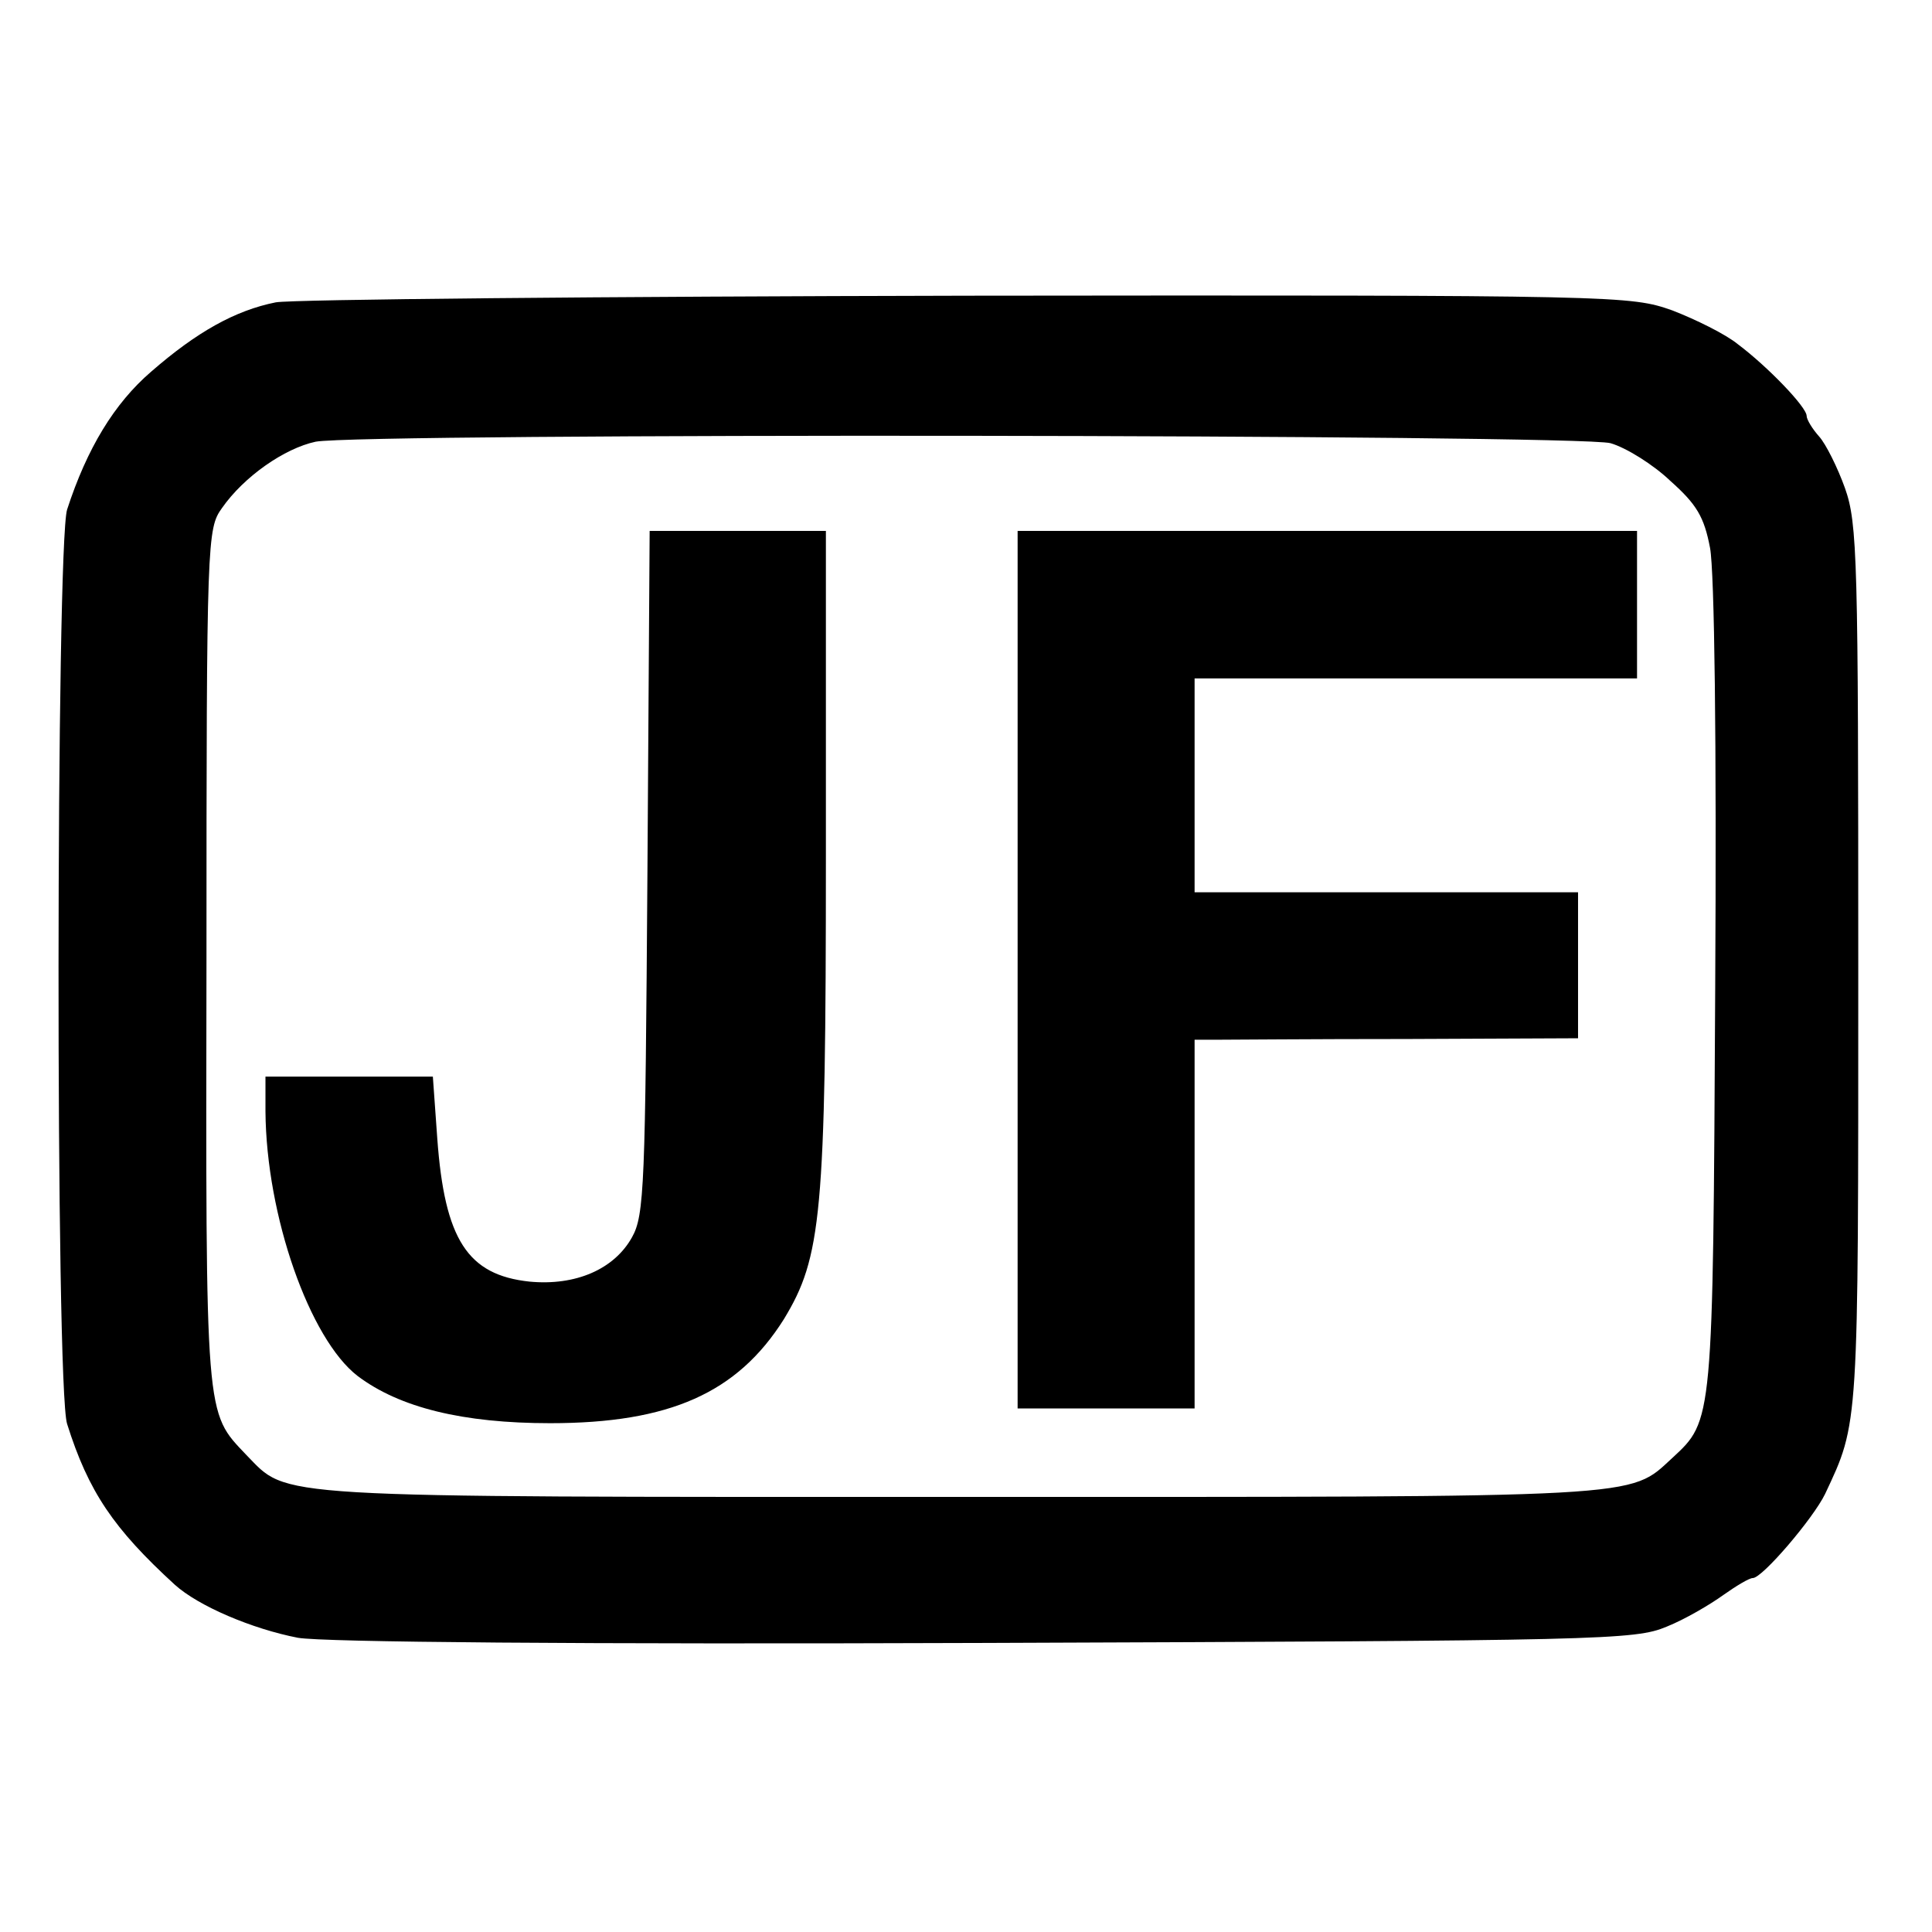 <?xml version="1.0" standalone="no"?>
<!DOCTYPE svg PUBLIC "-//W3C//DTD SVG 20010904//EN"
 "http://www.w3.org/TR/2001/REC-SVG-20010904/DTD/svg10.dtd">
<svg version="1.0" xmlns="http://www.w3.org/2000/svg"
 width="262pt" height="262pt" viewBox="0 0 262 262"
 preserveAspectRatio="xMidYMid meet">
<g transform="translate(0,262) scale(0.1,-0.1)"
fill="#000000" stroke="none">
<path d="M374 2210 c-55 -11 -107 -40 -169 -94 -50 -43 -87 -104 -114 -187
-15 -48 -16 -1191 0 -1240 29 -92 63 -142 146 -218 32 -29 105 -60 167 -72 34
-6 382 -9 932 -7 838 3 881 4 924 22 25 10 59 30 77 43 17 12 35 23 40 23 13
0 82 81 98 114 46 98 45 86 45 715 0 553 -1 601 -18 649 -10 28 -26 60 -35 70
-9 10 -17 23 -17 28 0 12 -53 67 -93 97 -17 14 -58 34 -89 46 -57 20 -66 21
-955 20 -494 -1 -917 -5 -939 -9z m1810 -191 c21 -6 58 -29 81 -51 36 -32 46
-49 54 -91 6 -32 9 -262 7 -597 -3 -590 -3 -586 -58 -637 -60 -55 -28 -53
-968 -53 -947 0 -908 -2 -966 57 -56 59 -55 45 -54 675 0 569 1 581 21 609 30
43 85 81 127 90 62 12 1712 10 1756 -2z"/>
<path d="M878 1438 c-3 -425 -4 -466 -21 -496 -24 -43 -76 -66 -139 -60 -84 9
-115 57 -125 194 l-6 84 -113 0 -114 0 0 -47 c1 -142 60 -309 125 -359 57 -43
143 -64 261 -64 162 0 254 41 317 141 51 84 57 141 57 627 l0 442 -119 0 -120
0 -3 -462z"/>
<path d="M1380 1305 l0 -595 120 0 120 0 0 250 0 250 28 0 c15 0 132 1 260 1
l232 1 0 99 0 99 -260 0 -260 0 0 145 0 145 300 0 300 0 0 100 0 100 -420 0
-420 0 0 -595z"/>
</g>
</svg>
